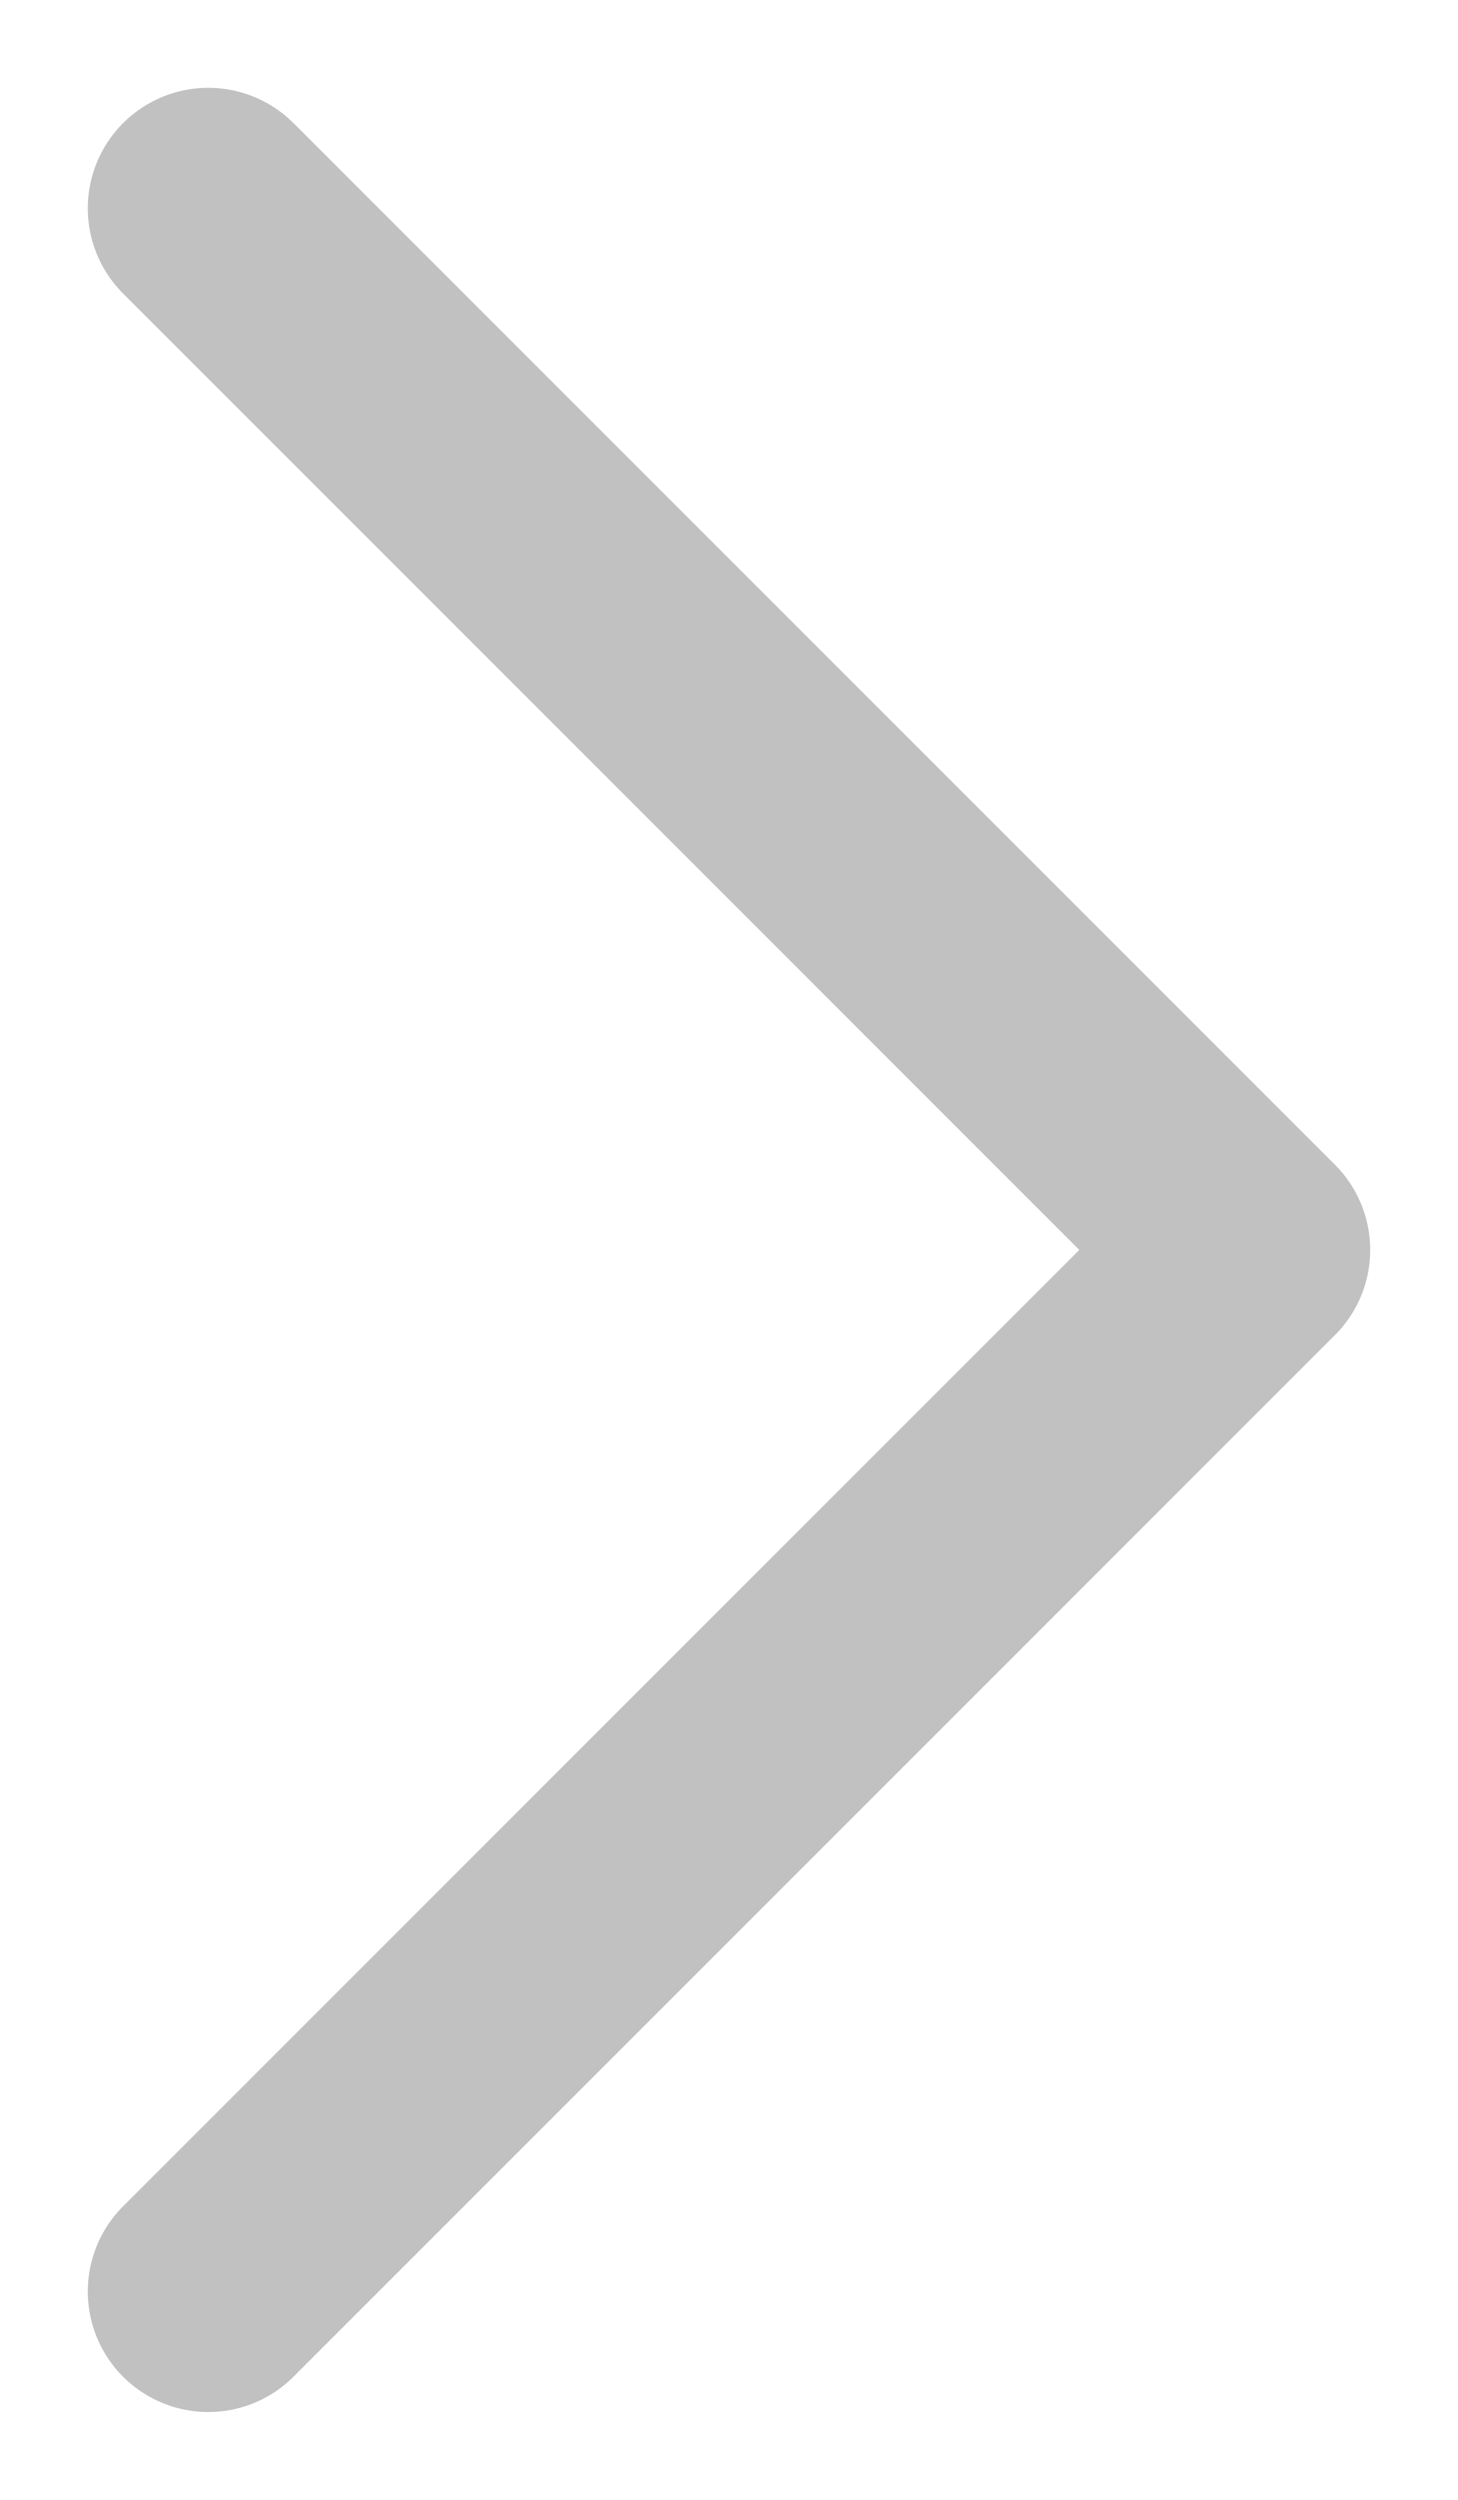 <svg width="7" height="12" viewBox="0 0 7 12" fill="none" xmlns="http://www.w3.org/2000/svg">
<path d="M1 11L6 6L1 1" stroke="#C1C1C1" stroke-width="1.157" stroke-linecap="round" stroke-linejoin="round"/>
</svg>
